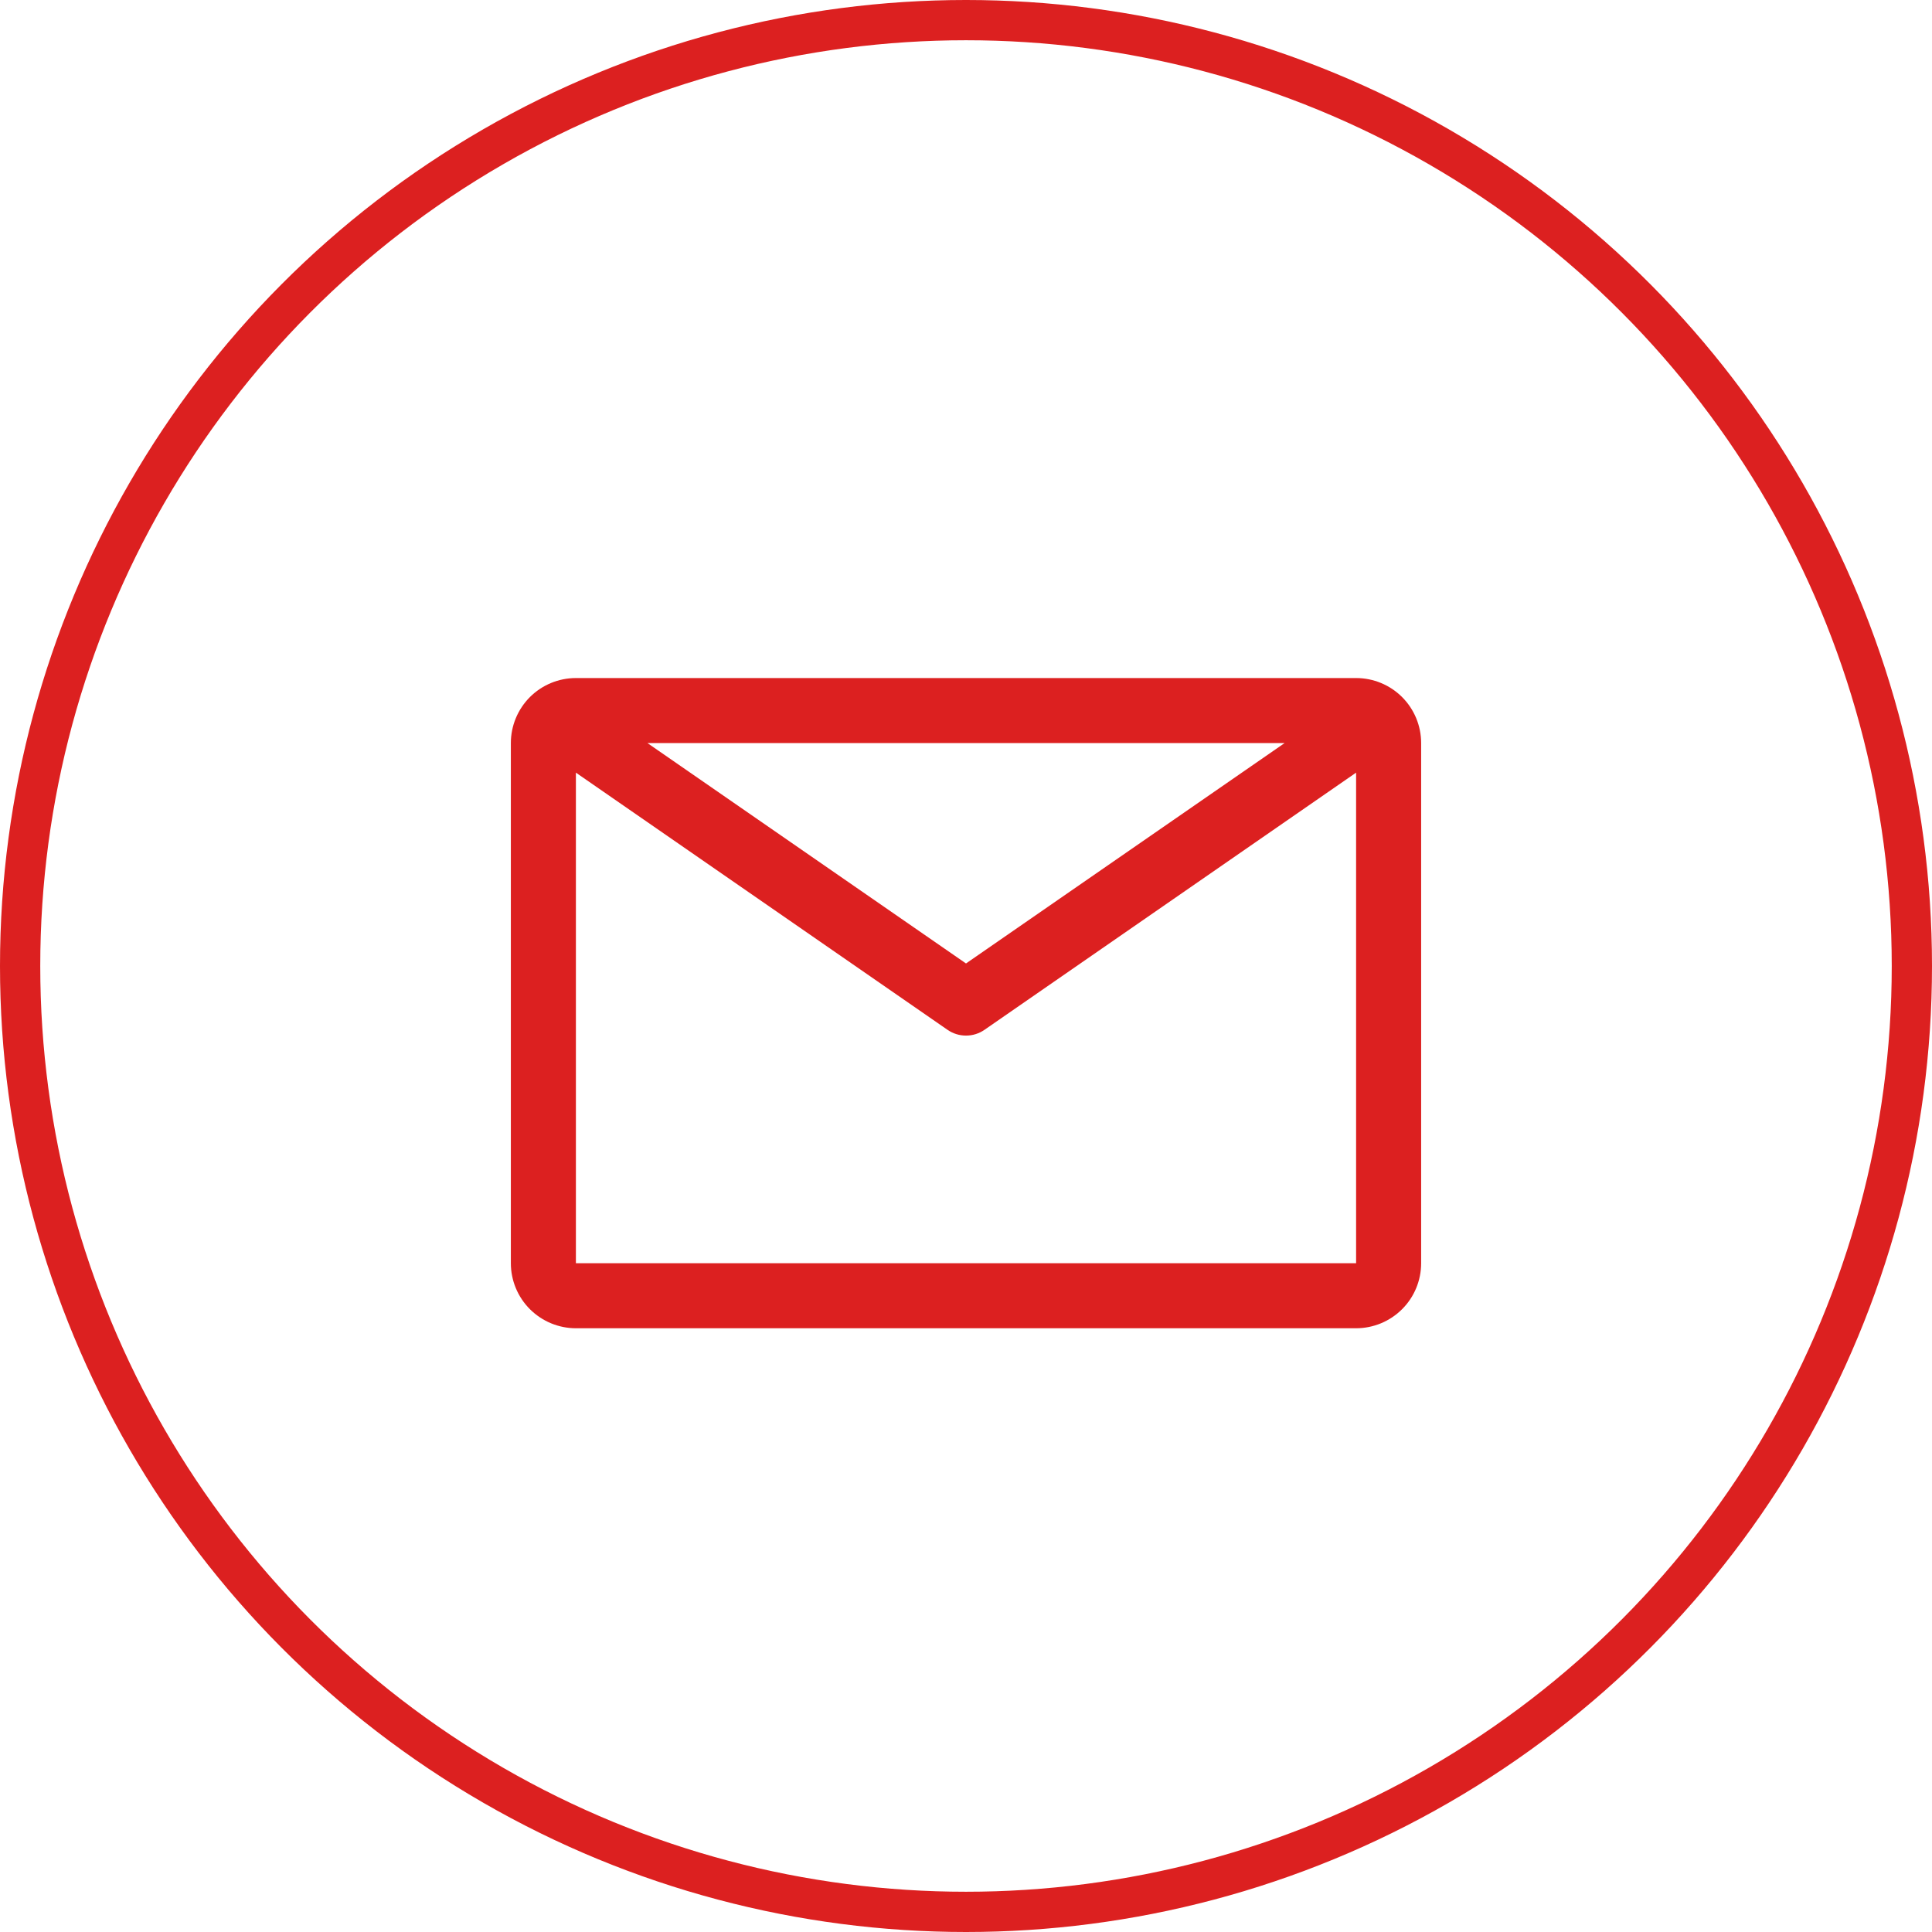 <svg width="48" height="48" viewBox="0 0 48 48" fill="none" xmlns="http://www.w3.org/2000/svg">
<circle cx="24" cy="24" r="23.5" stroke="#DC2020"/>
<path d="M33.692 16.846H14.308C13.879 16.846 13.469 17.016 13.165 17.319C12.863 17.622 12.692 18.033 12.692 18.461V31.384C12.692 31.813 12.863 32.224 13.165 32.526C13.469 32.829 13.879 33 14.308 33H33.692C34.121 33 34.532 32.829 34.835 32.526C35.138 32.224 35.308 31.813 35.308 31.384V18.461C35.308 18.033 35.138 17.622 34.835 17.319C34.532 17.016 34.121 16.846 33.692 16.846V16.846ZM31.916 18.461L24 23.937L16.085 18.461H31.916ZM14.308 31.384V19.196L23.54 25.585C23.675 25.679 23.835 25.729 24 25.729C24.165 25.729 24.325 25.679 24.46 25.585L33.692 19.196V31.384H14.308Z" fill="#DC2020"/>
</svg>
